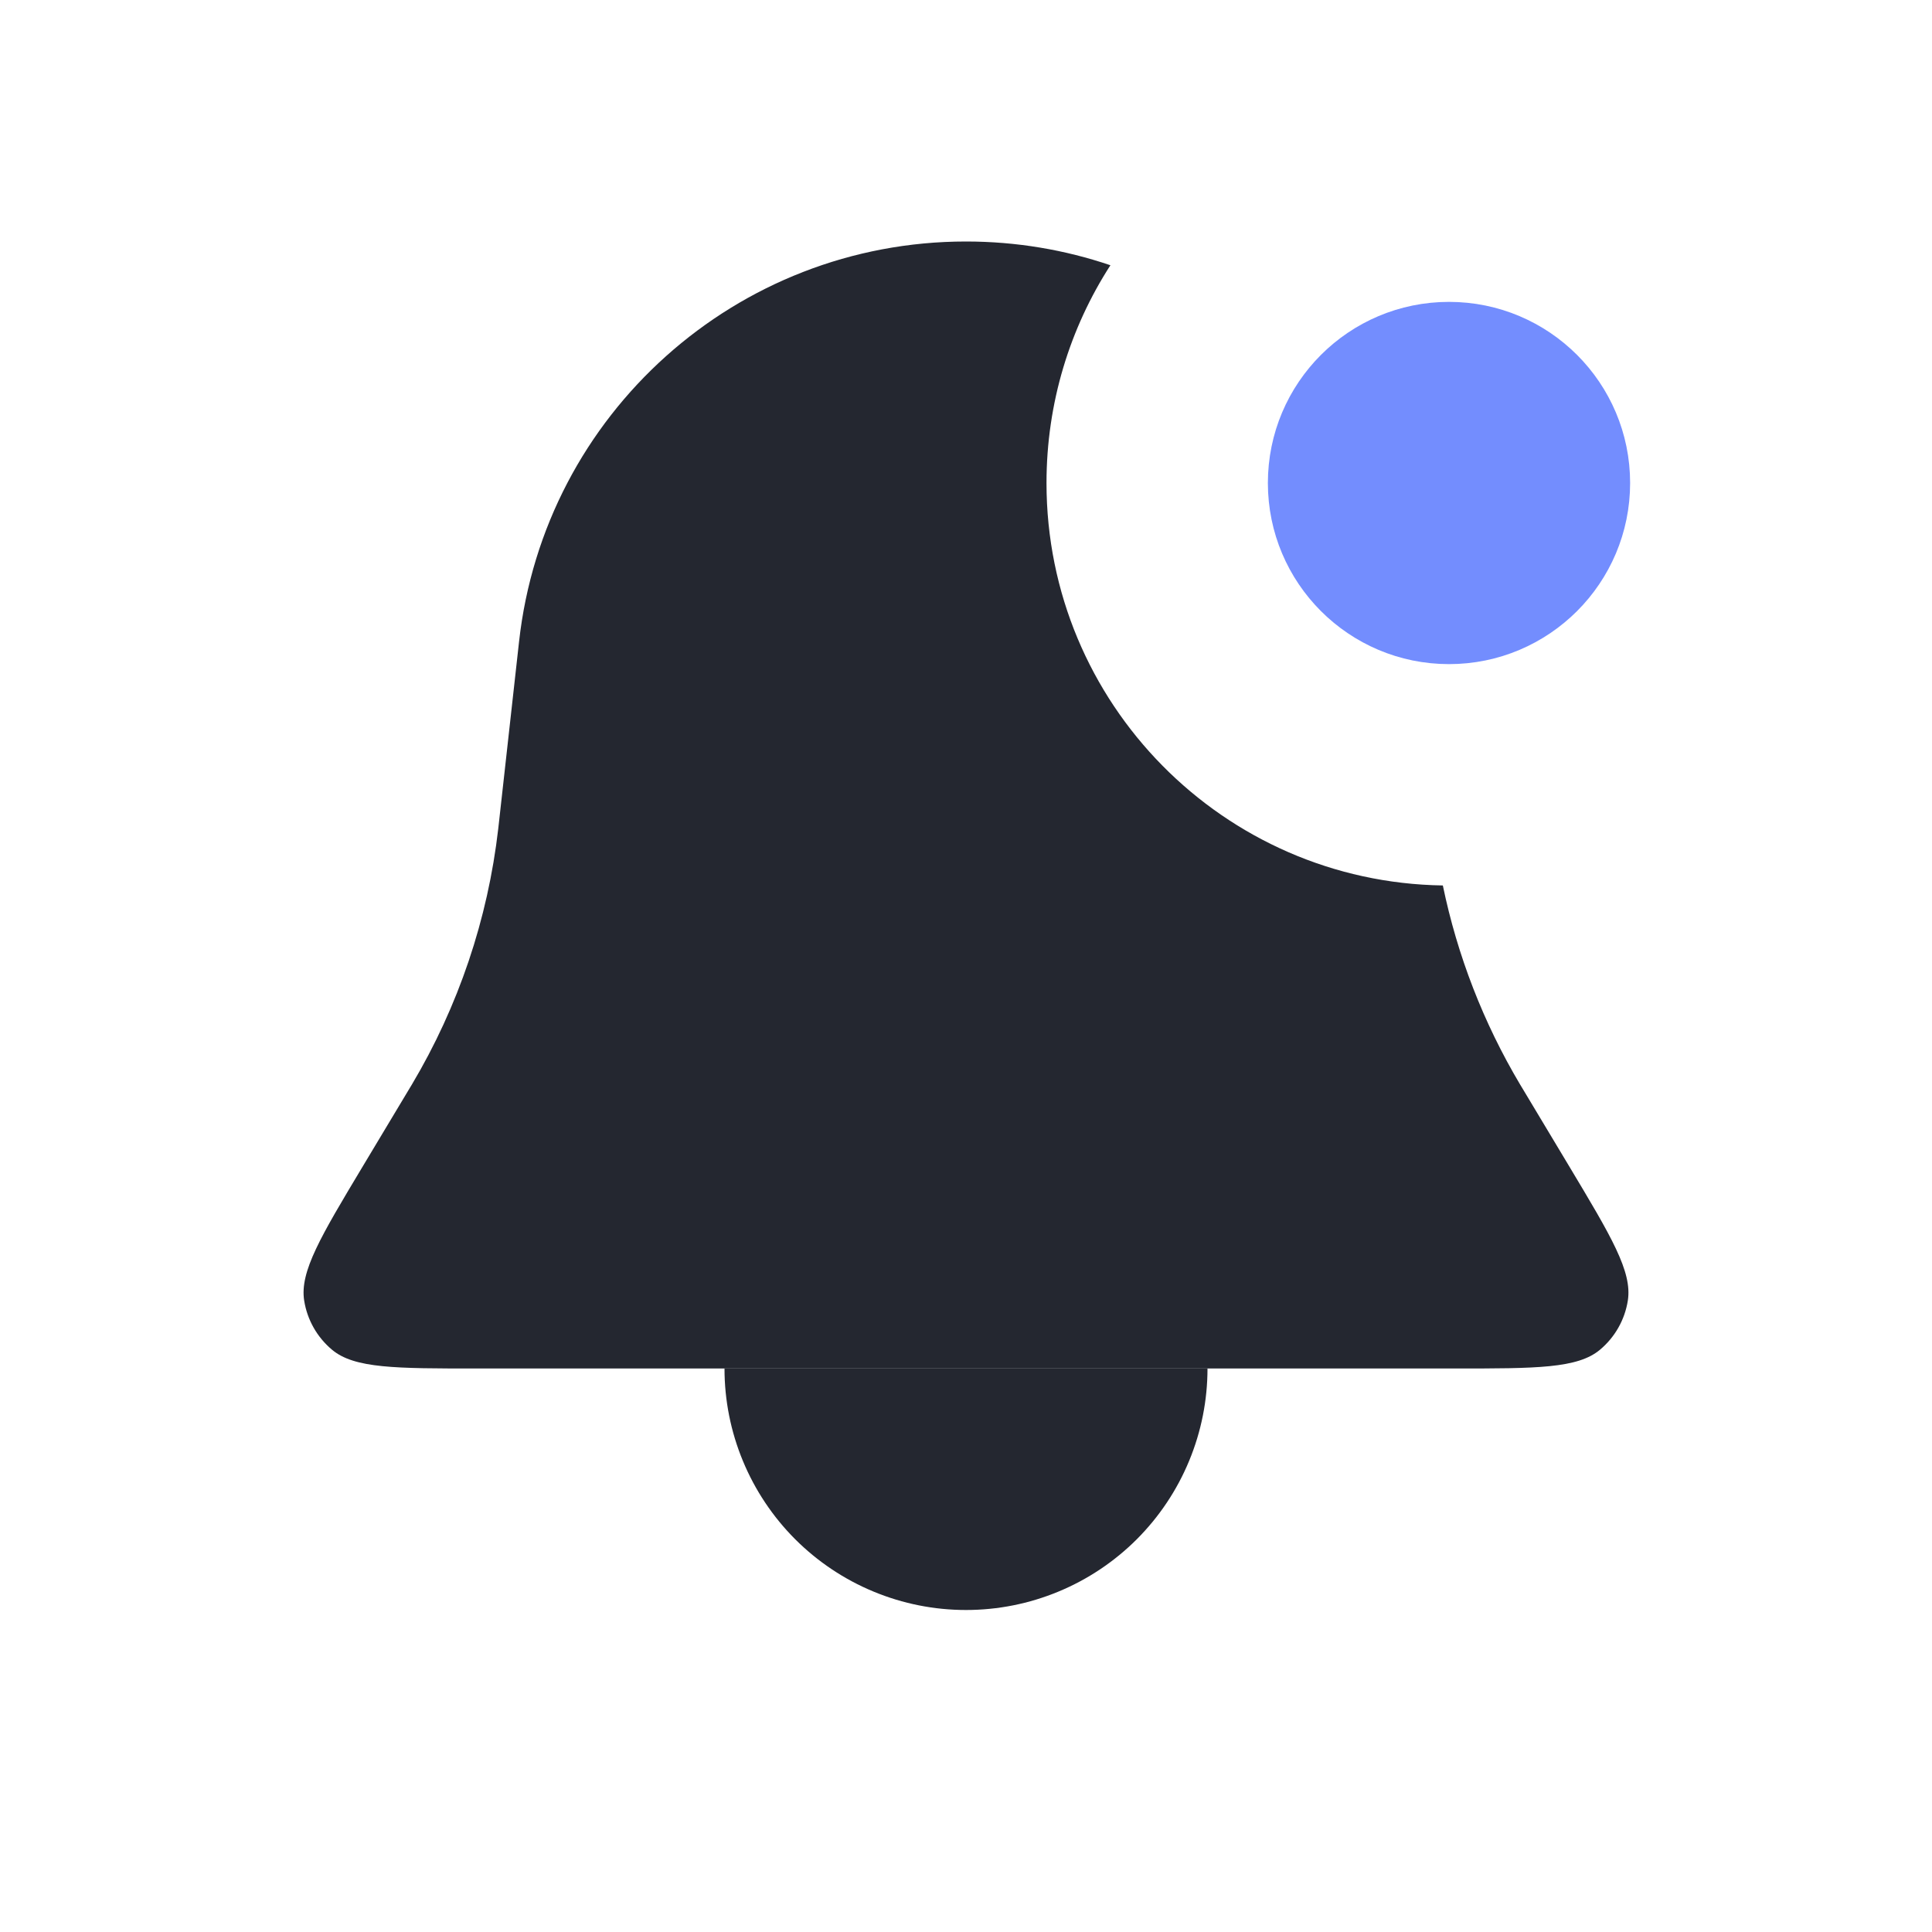 <svg width="48" height="48" viewBox="0 0 48 48" fill="none" xmlns="http://www.w3.org/2000/svg" xmlns:xlink="http://www.w3.org/1999/xlink">
<path d="M27.588,6.59C26.459,6.207 25.252,6 24,6C18.307,6 13.524,10.281 12.896,15.939L12.392,20.471L12.379,20.587C12.121,22.834 11.39,25.001 10.233,26.945L10.173,27.044L9.017,28.971C7.968,30.72 7.444,31.594 7.557,32.312C7.632,32.789 7.878,33.223 8.249,33.534C8.806,34 9.825,34 11.864,34L36.135,34C38.175,34 39.194,34 39.751,33.534C40.122,33.223 40.368,32.789 40.443,32.312C40.556,31.594 40.032,30.72 38.983,28.971L37.827,27.044L37.767,26.945C36.855,25.412 36.207,23.74 35.847,21.999C30.395,21.917 26,17.472 26,12C26,10.007 26.583,8.149 27.588,6.59ZM32.548,9.978C32.2,10.571 32,11.262 32,12C32,13.9 33.324,15.49 35.1,15.898C34.841,13.643 33.922,11.608 32.548,9.978Z" clip-rule="evenodd" fill-rule="evenodd" fill="#242730"/>
<path d="M30,34C30,34.788 29.845,35.568 29.543,36.296C29.242,37.024 28.8,37.685 28.243,38.243C27.685,38.8 27.024,39.242 26.296,39.543C25.568,39.845 24.788,40 24,40C23.212,40 22.432,39.845 21.704,39.543C20.976,39.242 20.315,38.8 19.757,38.243C19.2,37.685 18.758,37.024 18.457,36.296C18.155,35.568 18,34.788 18,34L24,34L30,34Z" transform="rotate(360 24 34)" fill="#242730"/>
<circle cx="36" cy="12" r="4" fill="#738DFE" stroke="#738DFE" stroke-width="1" stroke-miterlimit="3.999"/>
</svg>
